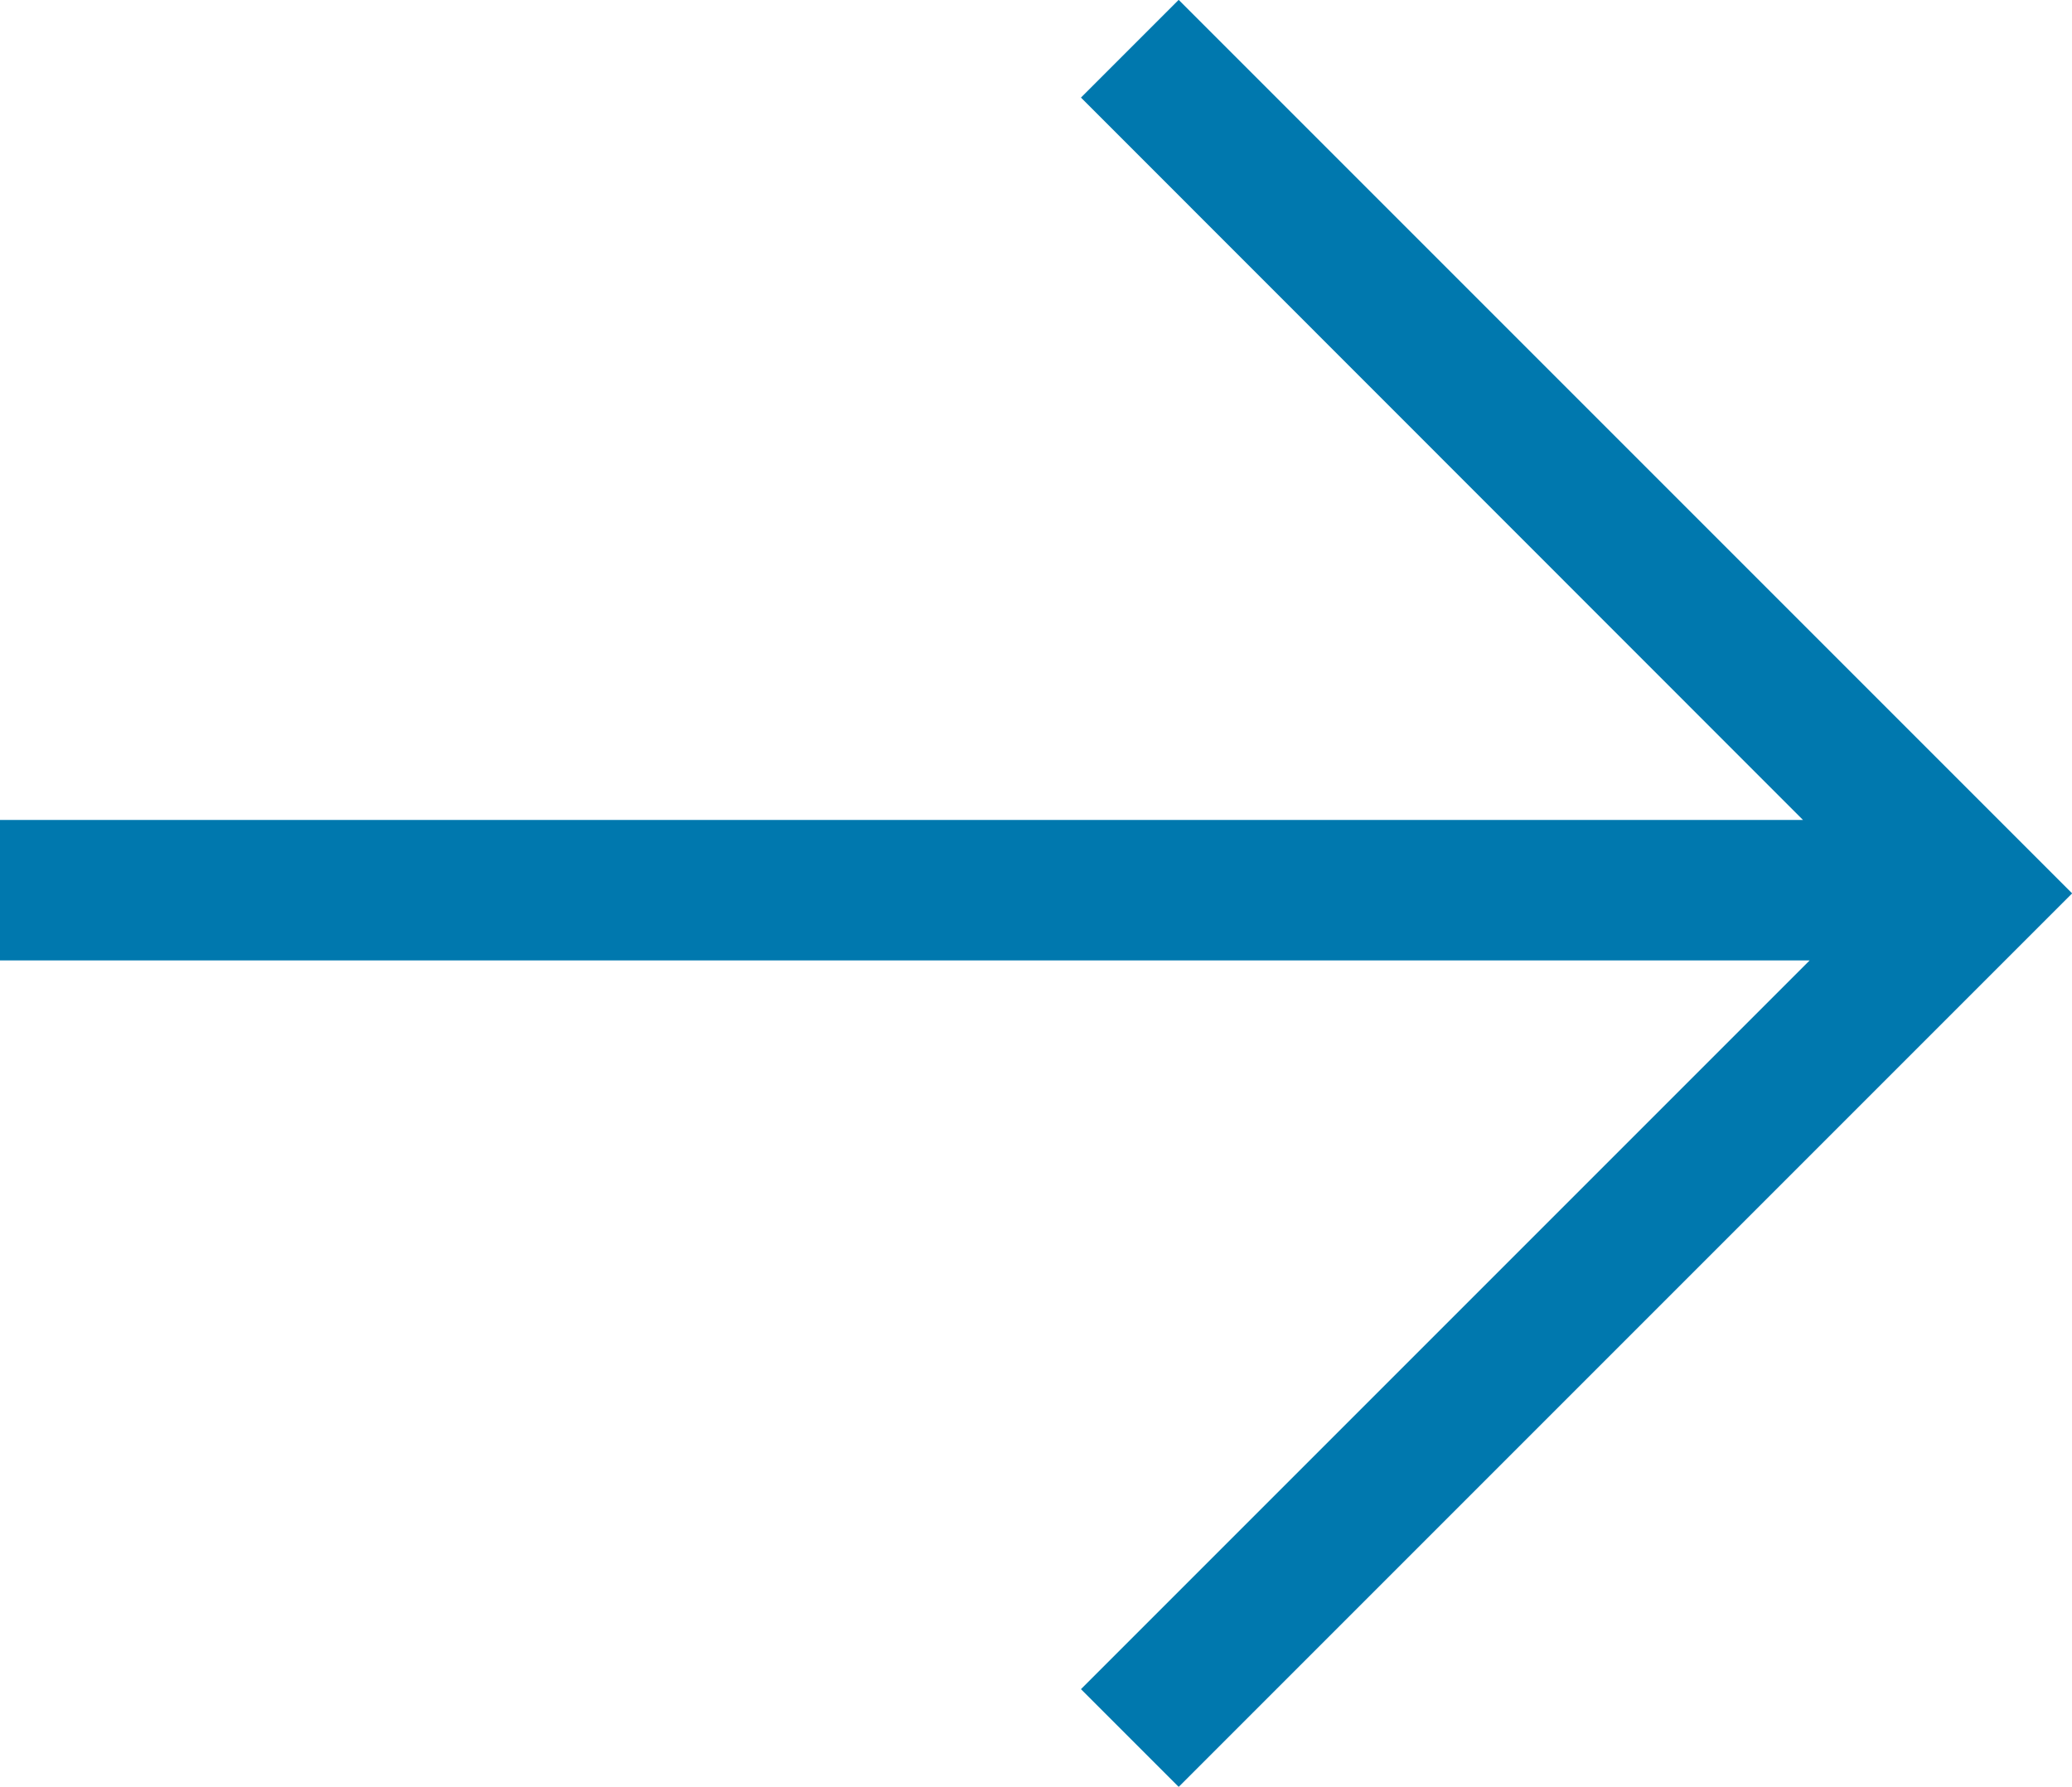 <svg xmlns="http://www.w3.org/2000/svg" viewBox="0 0 61.79 53.28"><title>icon_3</title><g id="f1a73812-bd8a-4522-b8cf-58f2ba09aaa7" data-name="Layer 2"><g id="bcf77a3e-f624-4e9a-96b8-01e5d063aea0" data-name="Isolation Mode"><polygon points="35.15 1.41 33.65 2.91 56.18 25.45 1 25.45 1 27.64 56.38 27.64 33.65 50.37 35.15 51.87 60.38 26.64 35.15 1.41" style="fill:#0078AE;stroke:#0078AE;stroke-miterlimit:10;stroke-width:2px"/></g></g></svg>

